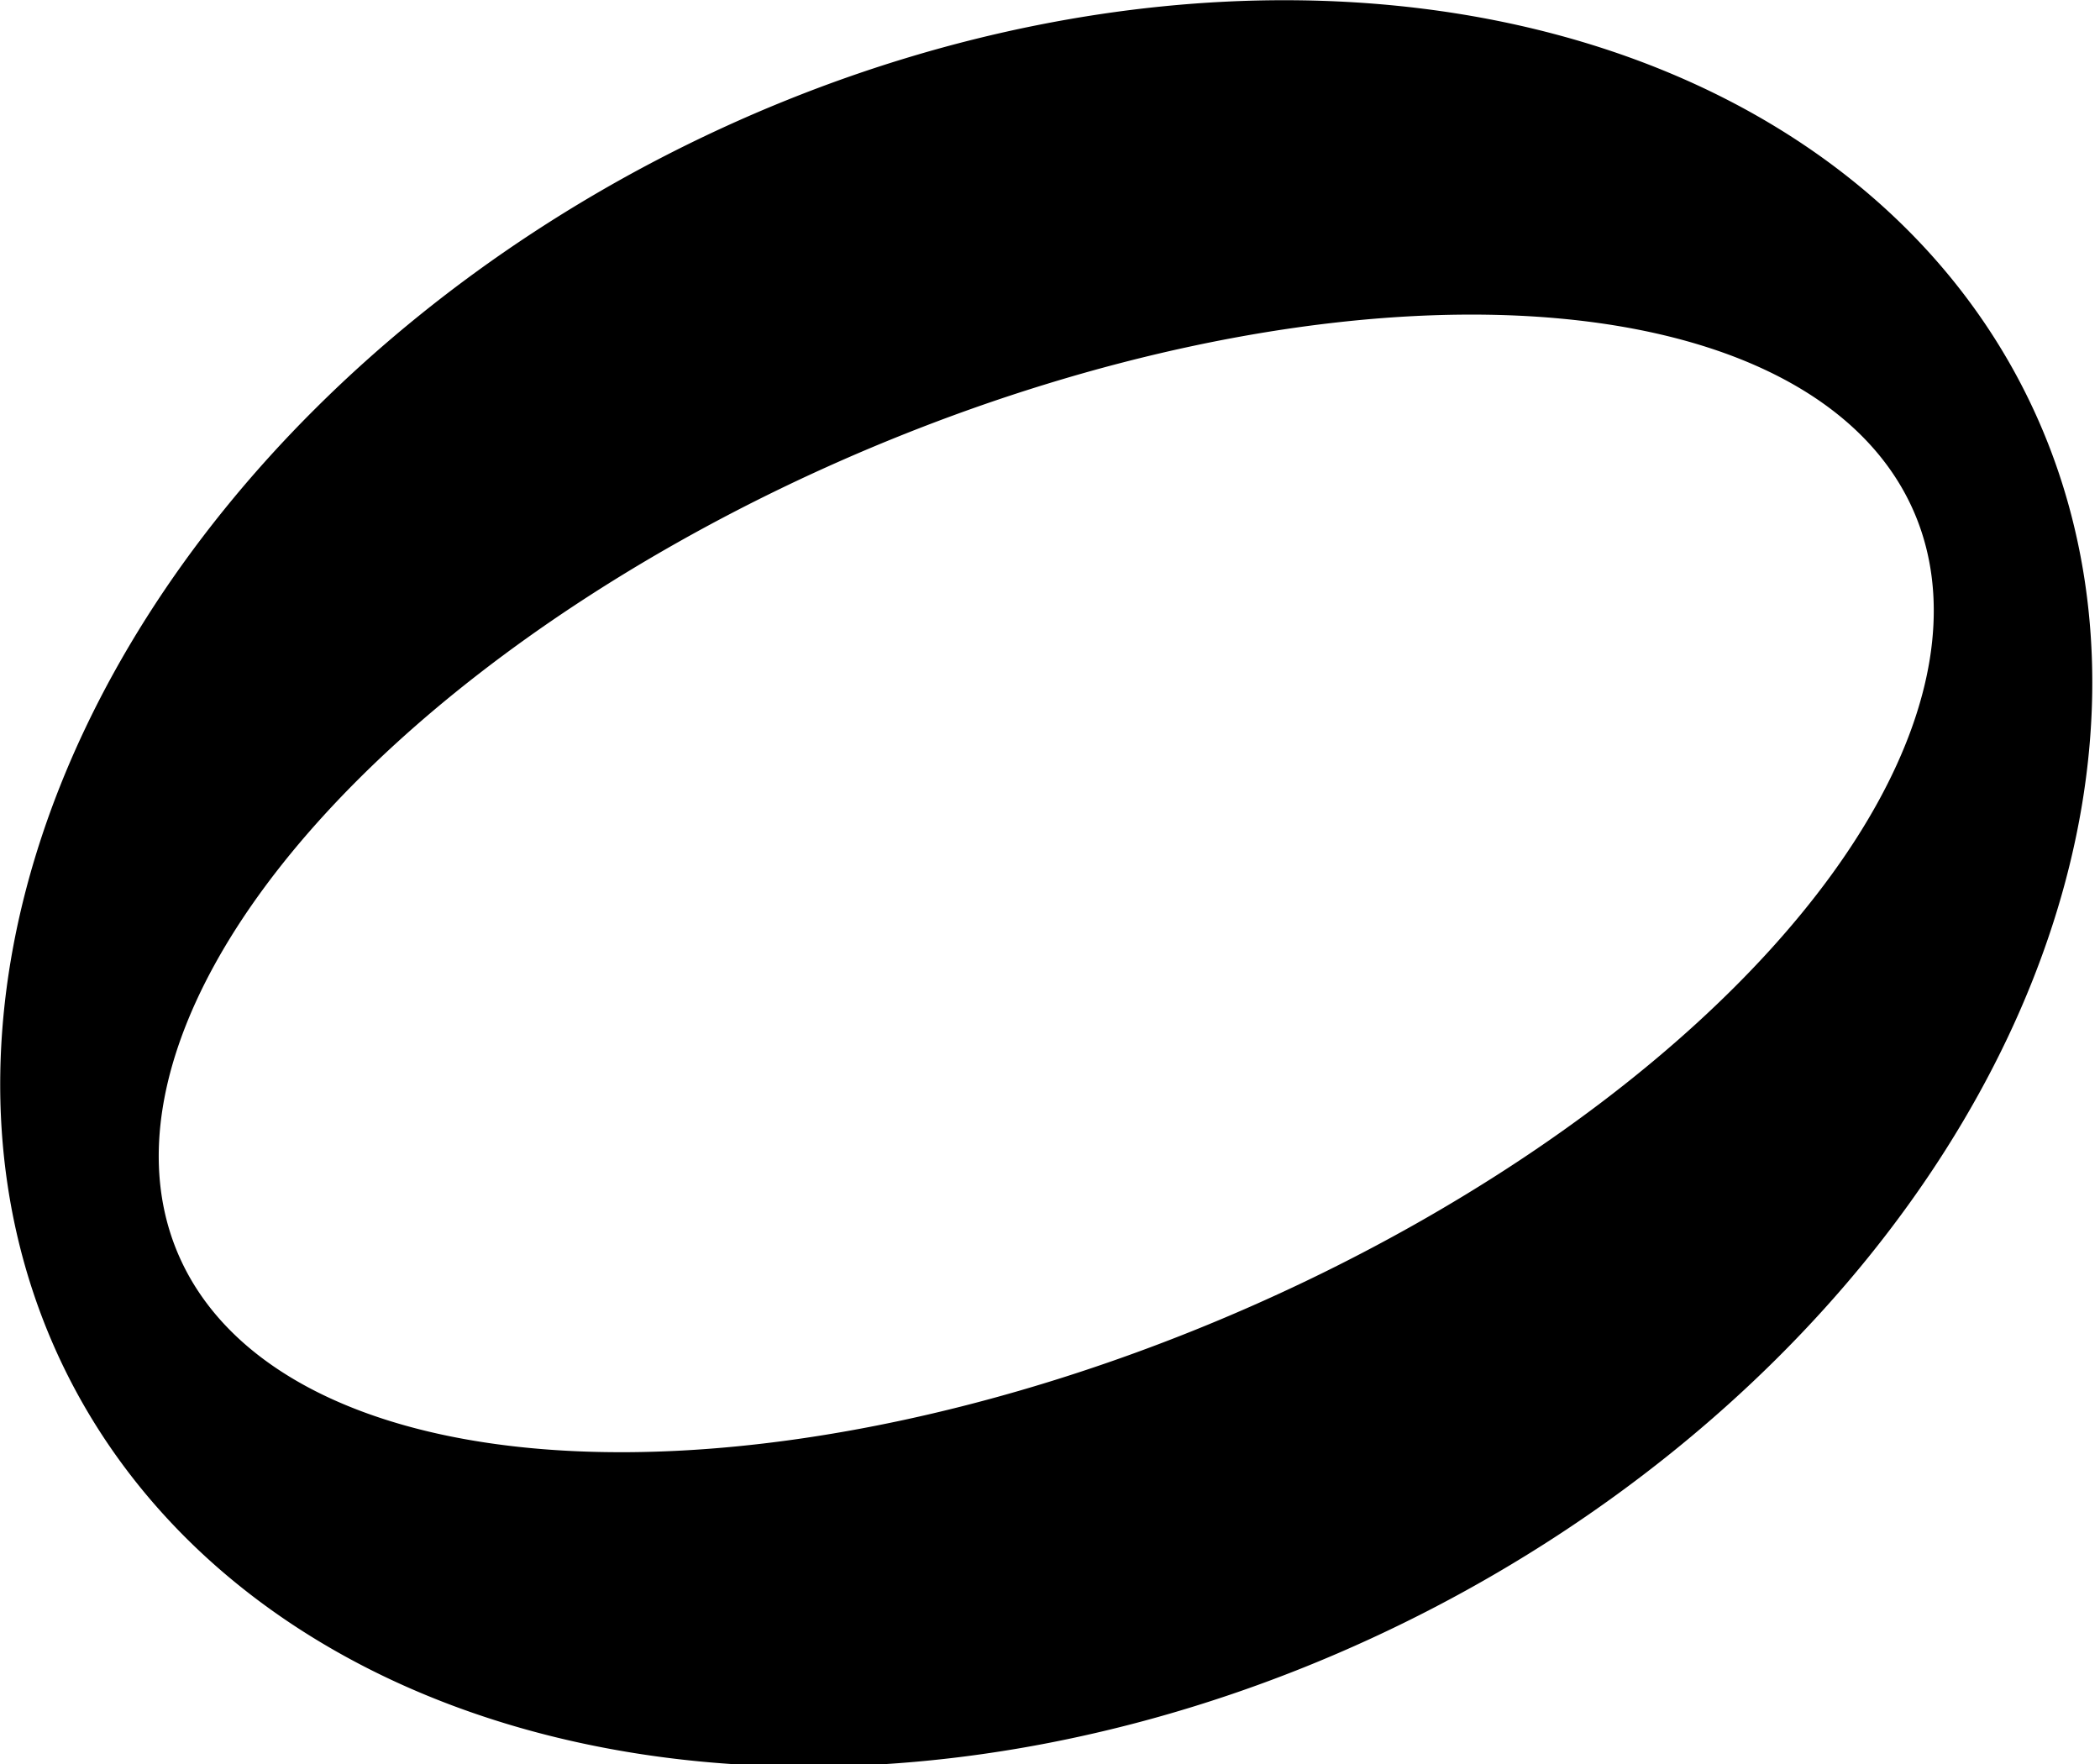 <?xml version="1.0" encoding="UTF-8" standalone="no"?>
<svg
   xmlns:dc="http://purl.org/dc/elements/1.1/"
   xmlns:cc="http://creativecommons.org/ns#"
   xmlns:rdf="http://www.w3.org/1999/02/22-rdf-syntax-ns#"
   xmlns:svg="http://www.w3.org/2000/svg"
   xmlns="http://www.w3.org/2000/svg"
   xmlns:sodipodi="http://sodipodi.sourceforge.net/DTD/sodipodi-0.dtd"
   xmlns:inkscape="http://www.inkscape.org/namespaces/inkscape"
   sodipodi:docname="绘图2.svg"
   inkscape:version="1.0 (4035a4fb49, 2020-05-01)"
   id="svg8"
   version="1.1"
   viewBox="0 0 200 168"
   height="168"
   width="200">
  <defs
     id="defs2" />
  <sodipodi:namedview
     inkscape:window-maximized="1"
     inkscape:window-y="-8"
     inkscape:window-x="-8"
     inkscape:window-height="1377"
     inkscape:window-width="2560"
     units="px"
     showgrid="false"
     inkscape:document-rotation="0"
     inkscape:current-layer="layer1"
     inkscape:document-units="px"
     inkscape:cy="105.56785"
     inkscape:cx="73.254071"
     inkscape:zoom="2.8"
     inkscape:pageshadow="2"
     inkscape:pageopacity="0.0"
     borderopacity="1.0"
     bordercolor="#666666"
     pagecolor="#ffffff"
     id="base" />
  <g
     id="layer1"
     inkscape:label="图层 1">
    <path
       d="M 122.572,0.186 A 78.059,104.143 63.384 0 0 75.088,9.652 78.059,104.143 63.384 0 0 3.264,122.861 78.059,104.143 63.384 0 0 124.199,158.615 78.059,104.143 63.384 0 0 196.021,45.406 78.059,104.143 63.384 0 0 122.572,0.186 Z M 140.303,29.797 A 44.879,90.06 66.901 0 1 183.154,50.578 44.879,90.06 66.901 0 1 113.732,126.871 44.879,90.06 66.901 0 1 16.133,117.689 44.879,90.06 66.901 0 1 85.553,41.396 44.879,90.06 66.901 0 1 140.303,29.797 Z"
       style="fill:#000000;fill-opacity:1;fill-rule:evenodd;stroke:#000000;stroke-width:0.33;stroke-opacity:1;image-rendering:auto"
       id="path2494" />
  </g>
</svg>

